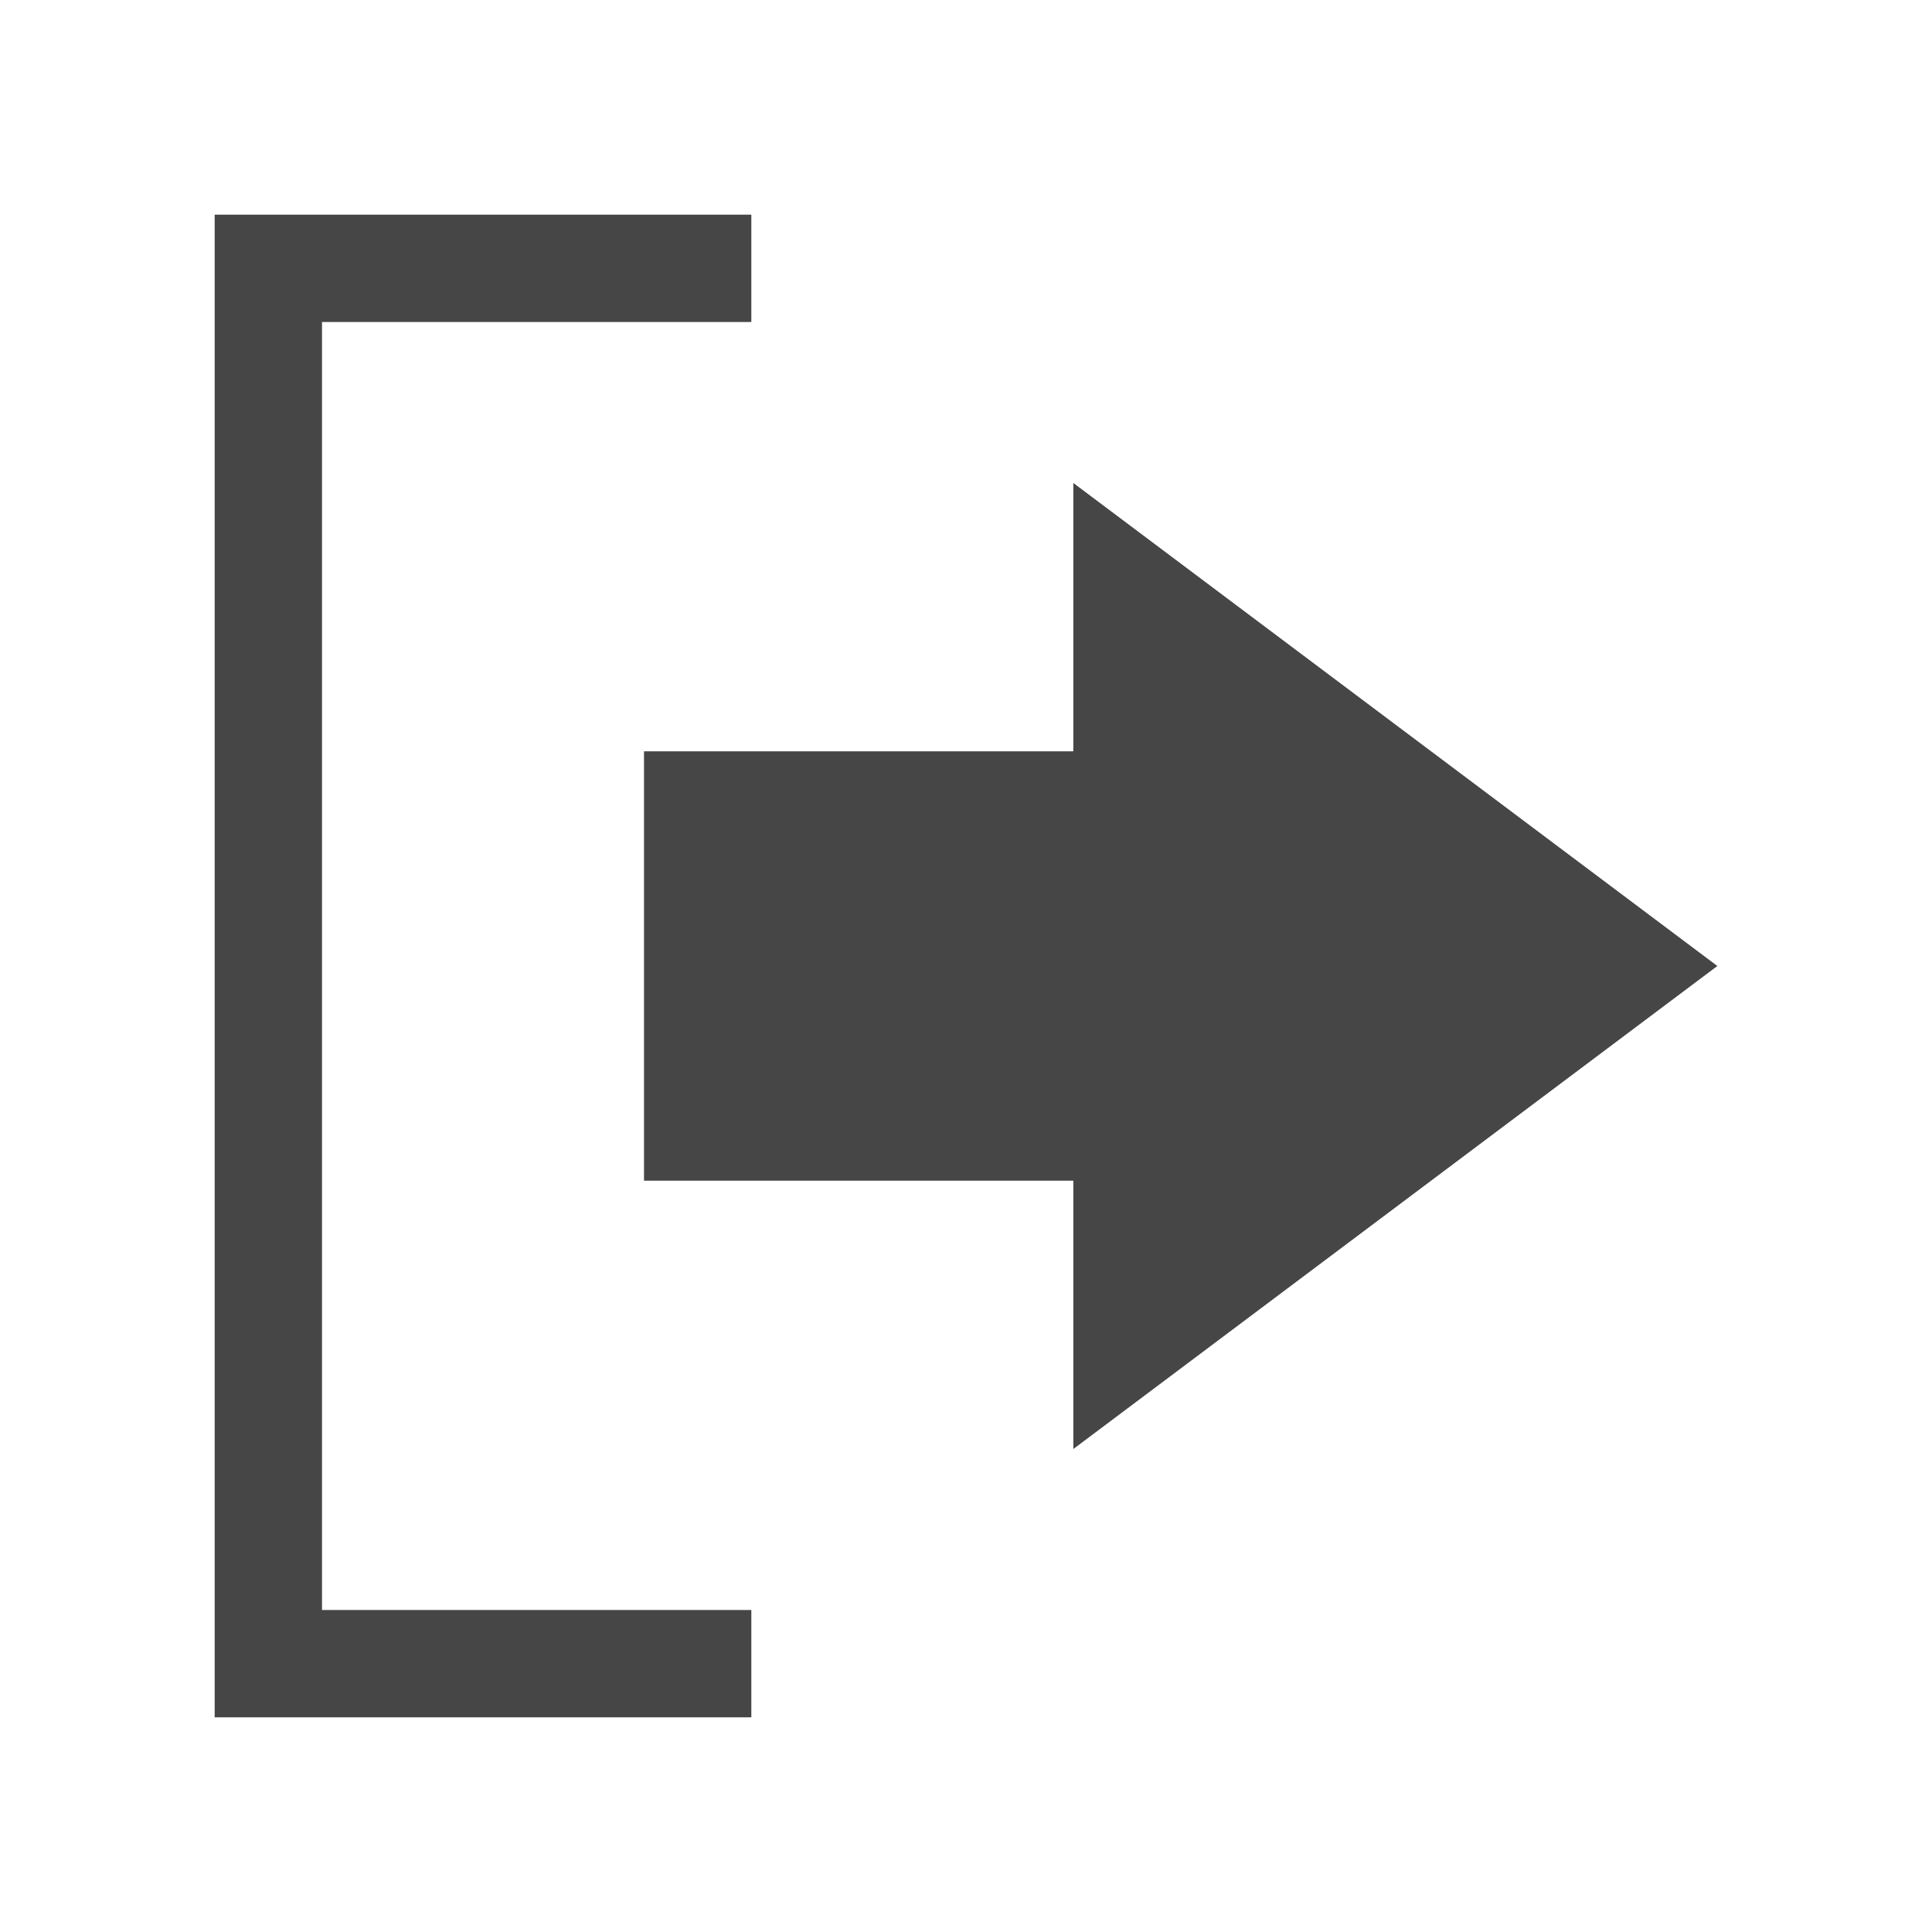 <?xml version="1.0" encoding="utf-8"?>
<!-- Generator: Adobe Illustrator 19.1.0, SVG Export Plug-In . SVG Version: 6.00 Build 0)  -->
<svg version="1.1" id="Icon" xmlns="http://www.w3.org/2000/svg" xmlns:xlink="http://www.w3.org/1999/xlink" x="0px" y="0px"
	 viewBox="0 0 18 18" style="enable-background:new 0 0 18 18;" xml:space="preserve">
<style type="text/css">
	.st0{fill:#464646;}
</style>
<g>
	<polygon class="st0" points="7,16 2,16 2,2 7,2 7,3 3,3 3,15 7,15 	"/>
	<polygon class="st0" points="16,9 10,4.5 10,7 6,7 6,11 10,11 10,13.5 	"/>
</g>
</svg>

